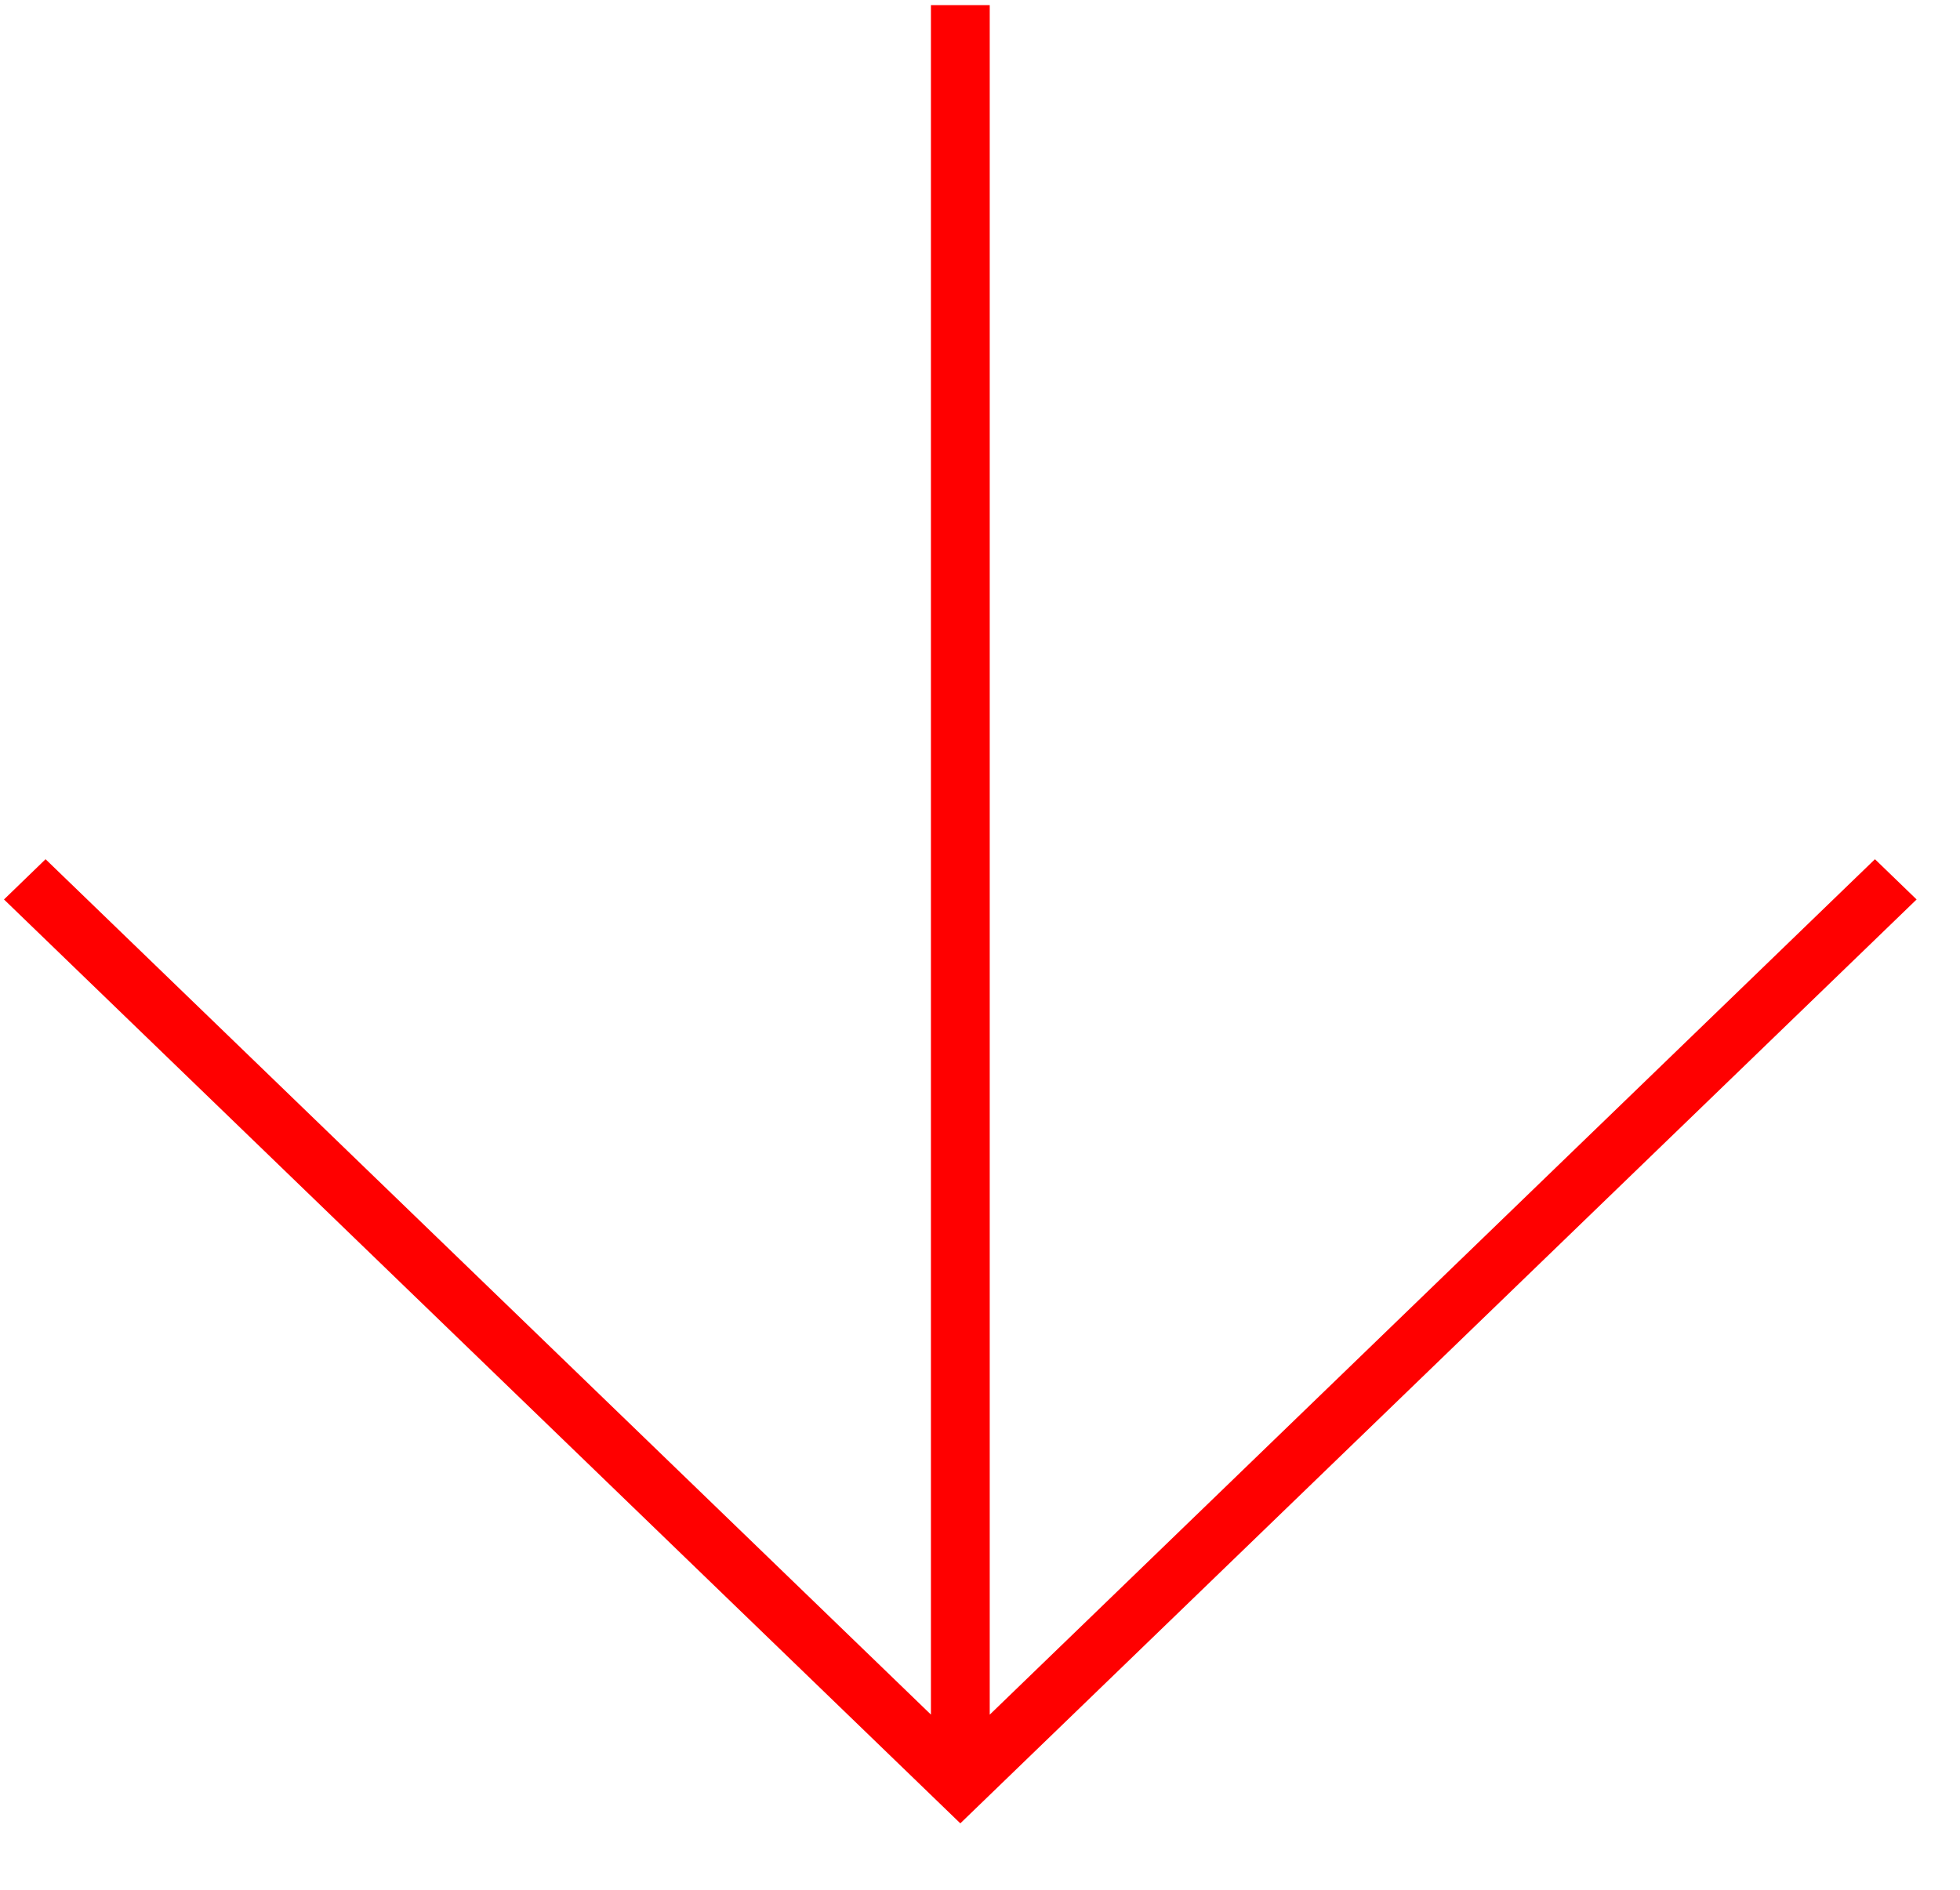 <svg width="28" height="27" viewBox="0 0 28 27" fill="none" xmlns="http://www.w3.org/2000/svg">
<g clip-path="url(#clip0_4_18)">
<path fill-rule="evenodd" clip-rule="evenodd" d="M27.38 12.851L14.313 25.477L13.719 26.051L0.057 12.851L0.651 12.276L13.299 24.497V0.073H14.139V24.498L26.785 12.276L27.38 12.851Z" fill="#FF0000"/>
</g>
<defs>
<clipPath id="clip0_4_18">
<rect width="28" height="27" fill="white"/>
</clipPath>
</defs>
</svg>
